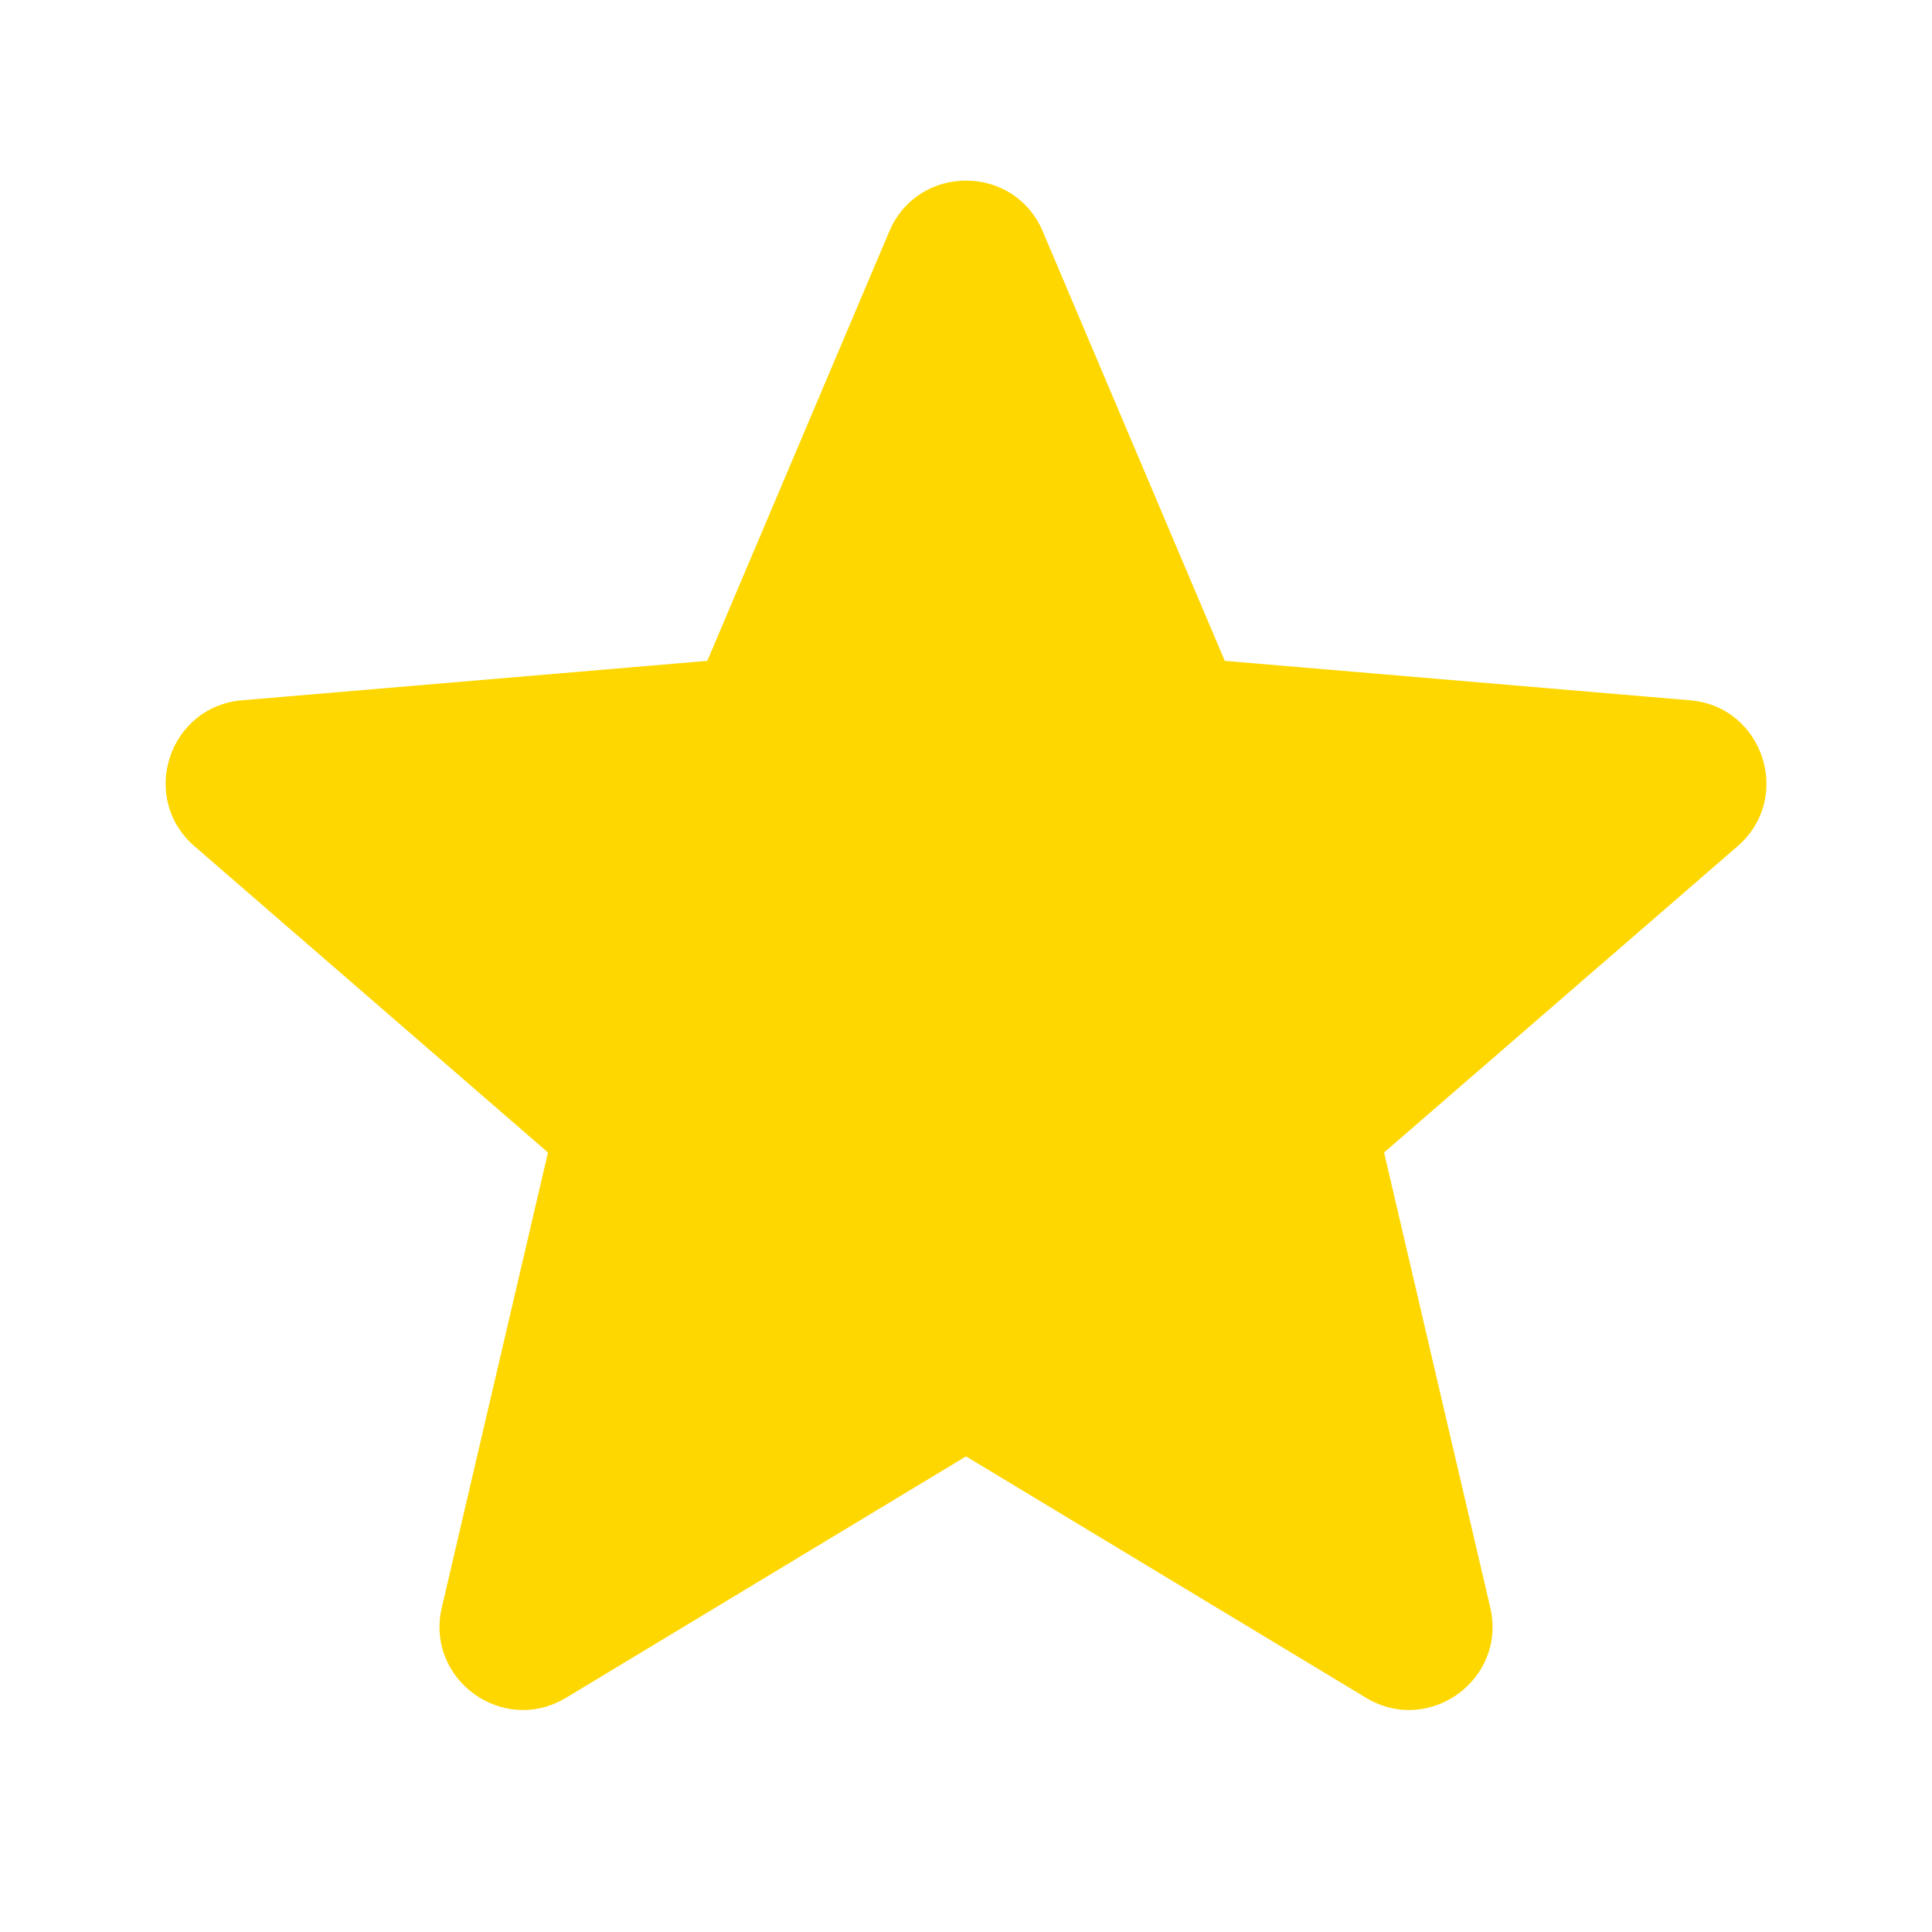 <svg xmlns="http://www.w3.org/2000/svg" xmlns:xlink="http://www.w3.org/1999/xlink" viewBox="0,0,256,256" width="48px" height="48px"><g fill="#ffd700" fill-rule="nonzero" stroke="none" stroke-width="1" stroke-linecap="butt" stroke-linejoin="miter" stroke-miterlimit="10" stroke-dasharray="" stroke-dashoffset="0" font-family="none" font-weight="none" font-size="none" text-anchor="none" style="mix-blend-mode: normal"><g transform="scale(10.667,10.667)"><path d="M12,18.091l4.969,2.999c0.784,0.473 1.751,-0.23 1.543,-1.121l-1.319,-5.653l4.391,-3.804c0.692,-0.599 0.322,-1.736 -0.59,-1.813l-5.78,-0.49l-2.261,-5.335c-0.357,-0.841 -1.549,-0.841 -1.906,0l-2.261,5.335l-5.78,0.49c-0.912,0.077 -1.282,1.214 -0.59,1.813l4.391,3.804l-1.319,5.653c-0.208,0.891 0.759,1.594 1.543,1.121z"></path></g></g></svg>